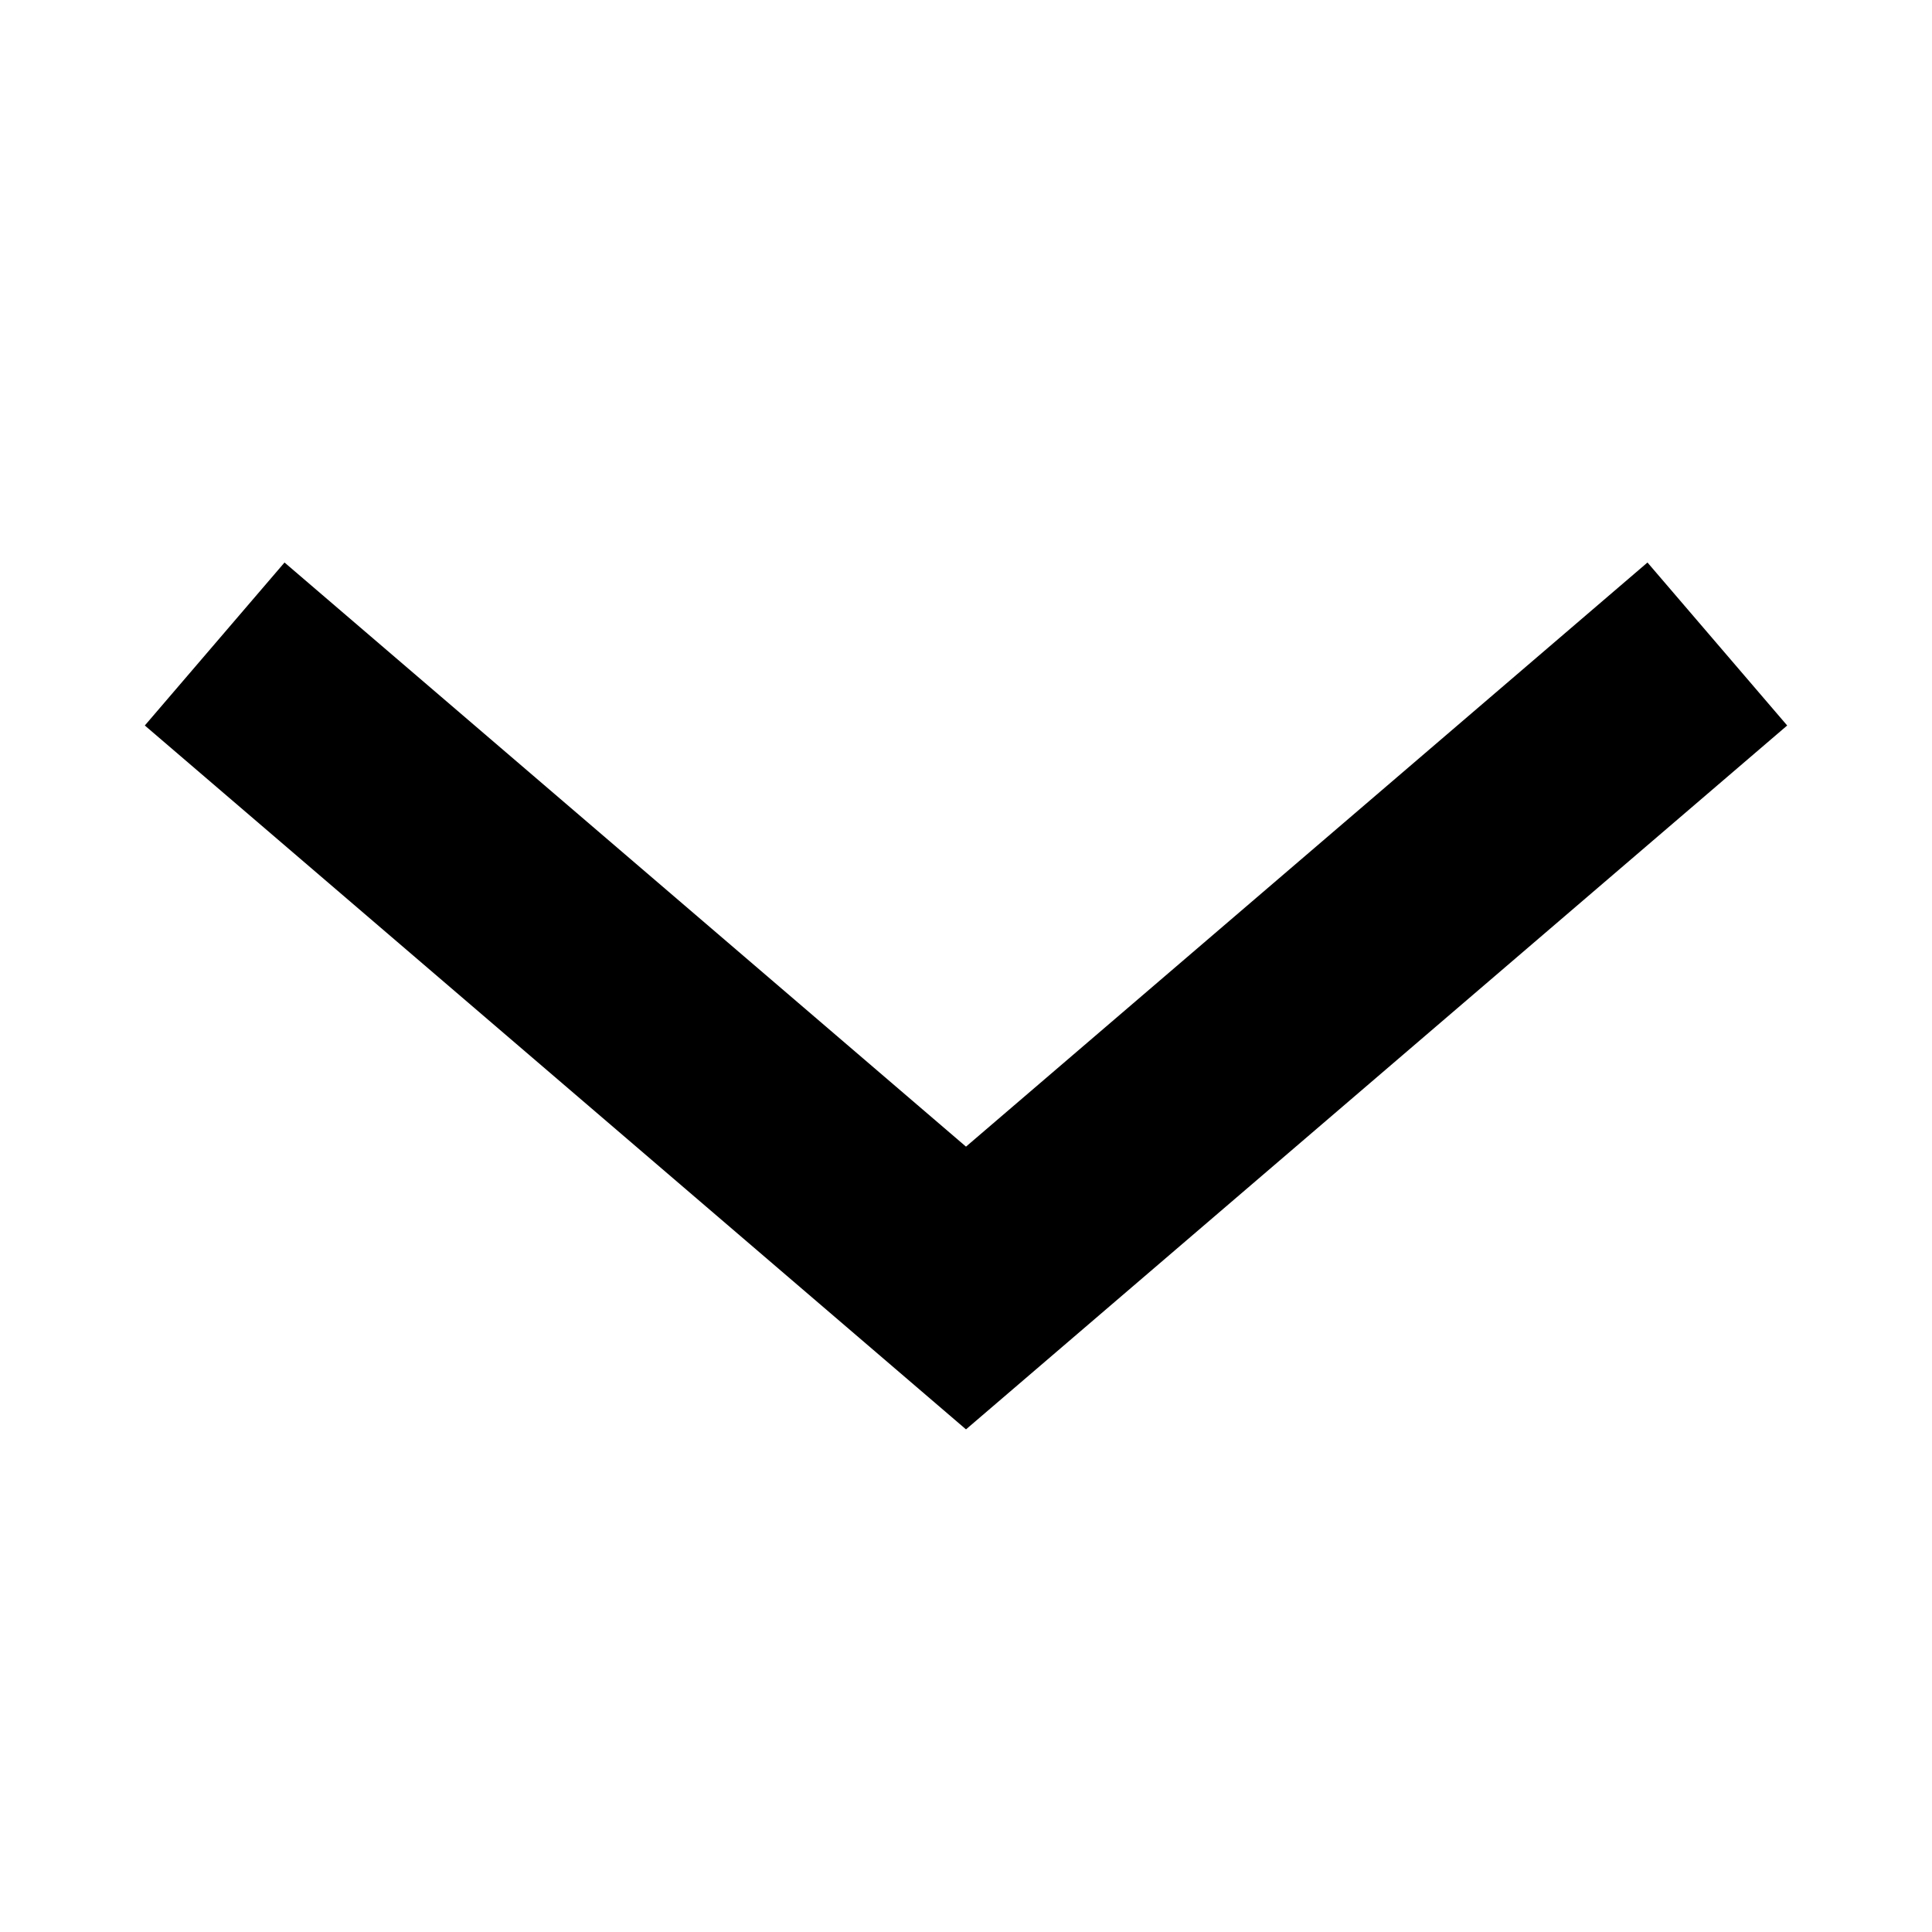 <svg xmlns:xlink="http://www.w3.org/1999/xlink" data-v-6692773c="" data-v-391238e4="" xmlns="http://www.w3.org/2000/svg" viewBox="0 0 9 9" class="ico_arrow" width="9"  height="9" ><g data-v-6692773c="" fill="none" fill-rule="evenodd"><path data-v-6692773c="" d="M0 0H9V9H0z" transform="translate(-891 -972) translate(670 145) translate(24 817) translate(142 4) translate(55 6)" fill="none"></path> <path data-v-6692773c="" d="M8 3L4.5 6 1 3" transform="translate(-891 -972) translate(670 145) translate(24 817) translate(142 4) translate(55 6)" class="stroke" stroke="#000000" fill="none"></path></g></svg>